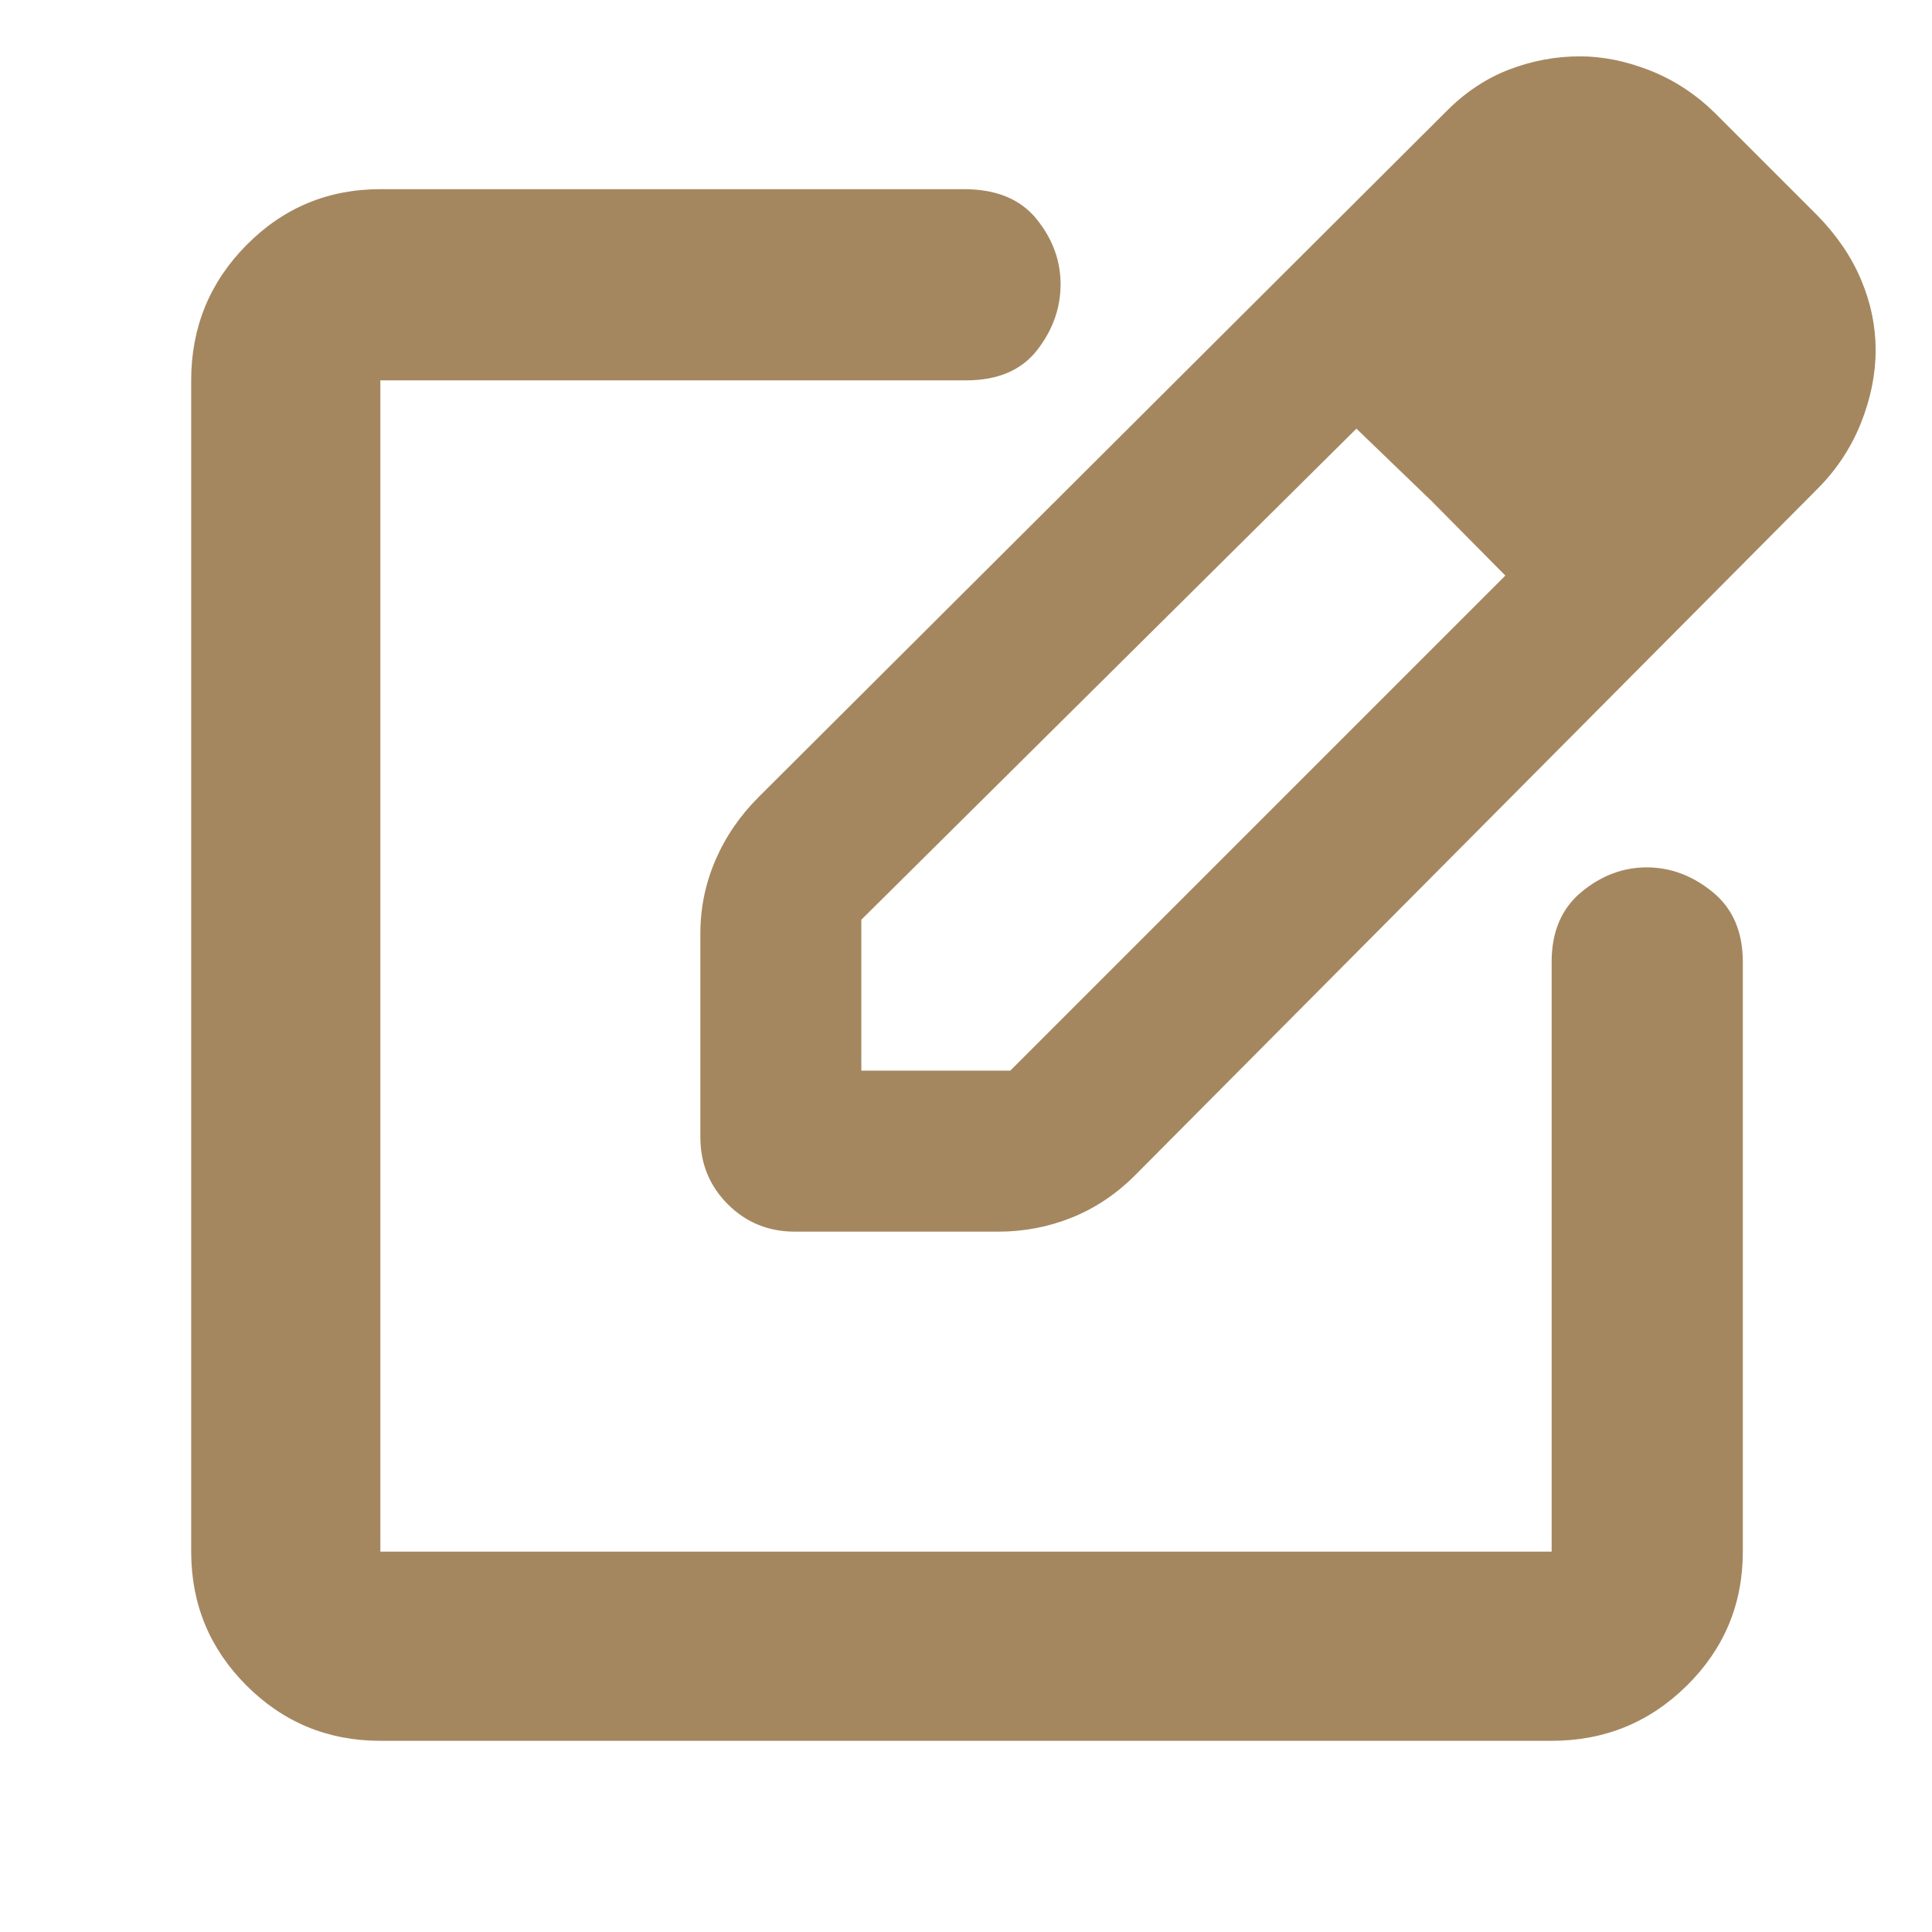<svg xmlns="http://www.w3.org/2000/svg" height="48" viewBox="0 -960 960 960" width="48"><path fill="rgb(165, 135, 95)" d="M189-95q-39.05 0-66.53-27.47Q95-149.95 95-189v-582q0-39.46 27.47-67.23Q149.95-866 189-866h290q24 0 36 14.77 12 14.78 12 32.5Q527-801 515.32-786q-11.69 15-35.32 15H189v582h582v-293q0-22.5 14.77-34.75Q800.55-529 818.27-529 836-529 851-516.75q15 12.25 15 34.75v293q0 39.05-27.77 66.53Q810.46-95 771-95H189Zm291-385Zm-132 85v-101q0-19.2 7.5-36.6Q363-550 377-564l342-341q14-14 31.03-20.5 17.04-6.5 35.07-6.5 16.9 0 34.72 7 17.81 7 32.18 21l51 51q14.61 14.96 21.8 32.08 7.2 17.12 7.2 34.82 0 18.05-7.35 36.42Q917.3-731.32 903-717L564-376q-14 14-31.4 21t-36.6 7H395q-19.75 0-33.37-13.63Q348-375.25 348-395Zm510-391-74-73 74 73ZM428-428h74l246-246-36.63-37L674-747 428-503v75Zm283.37-283L674-747l37.37 36L748-674l-36.63-37Z"/></svg>